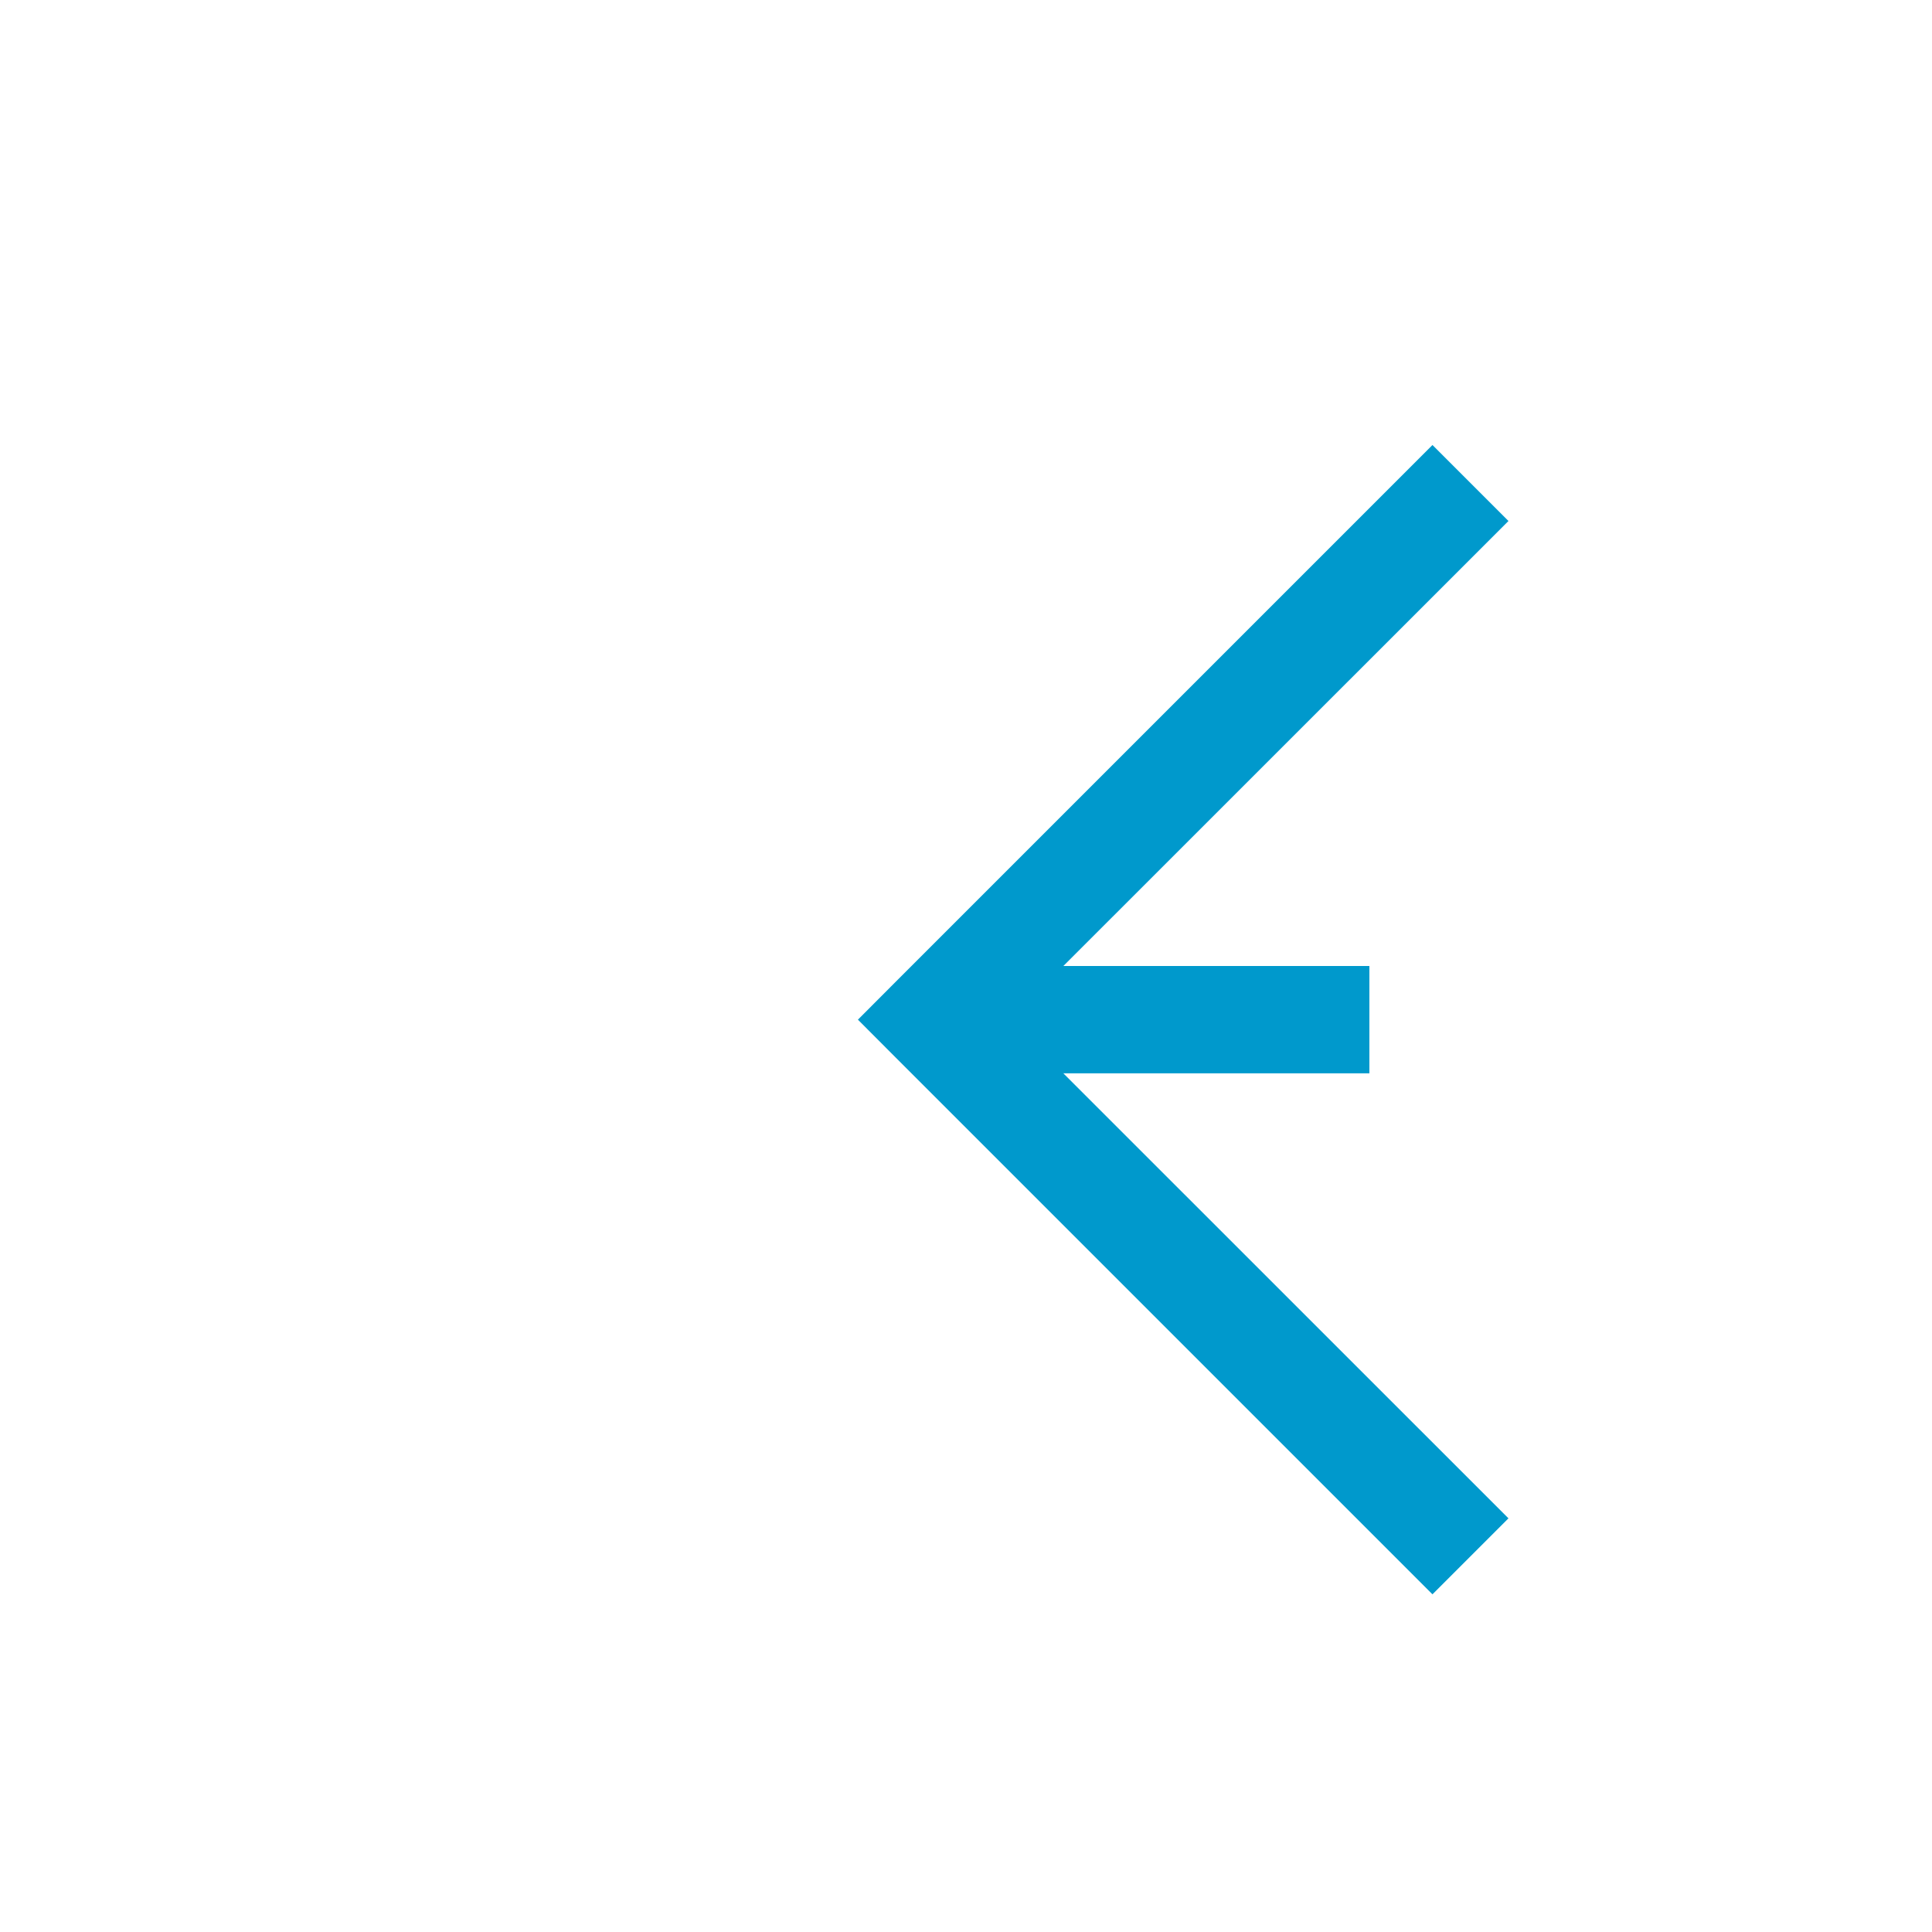 ﻿<?xml version="1.0" encoding="utf-8"?>
<svg version="1.1" xmlns:xlink="http://www.w3.org/1999/xlink" width="18px" height="18px" preserveAspectRatio="xMinYMid meet" viewBox="990 199  18 16" xmlns="http://www.w3.org/2000/svg">
  <path d="M 1271 171.5  L 1139 171.5  A 5 5 0 0 0 1134.5 176.5 L 1134.5 202  A 5 5 0 0 1 1129.5 207.5 L 999 207.5  " stroke-width="1" stroke-dasharray="17,8" stroke="#0099cc" fill="none" />
  <path d="M 1004.054 212.146  L 999.407 207.5  L 1004.054 202.854  L 1003.346 202.146  L 998.346 207.146  L 997.993 207.5  L 998.346 207.854  L 1003.346 212.854  L 1004.054 212.146  Z " fill-rule="nonzero" fill="#0099cc" stroke="none" />
</svg>